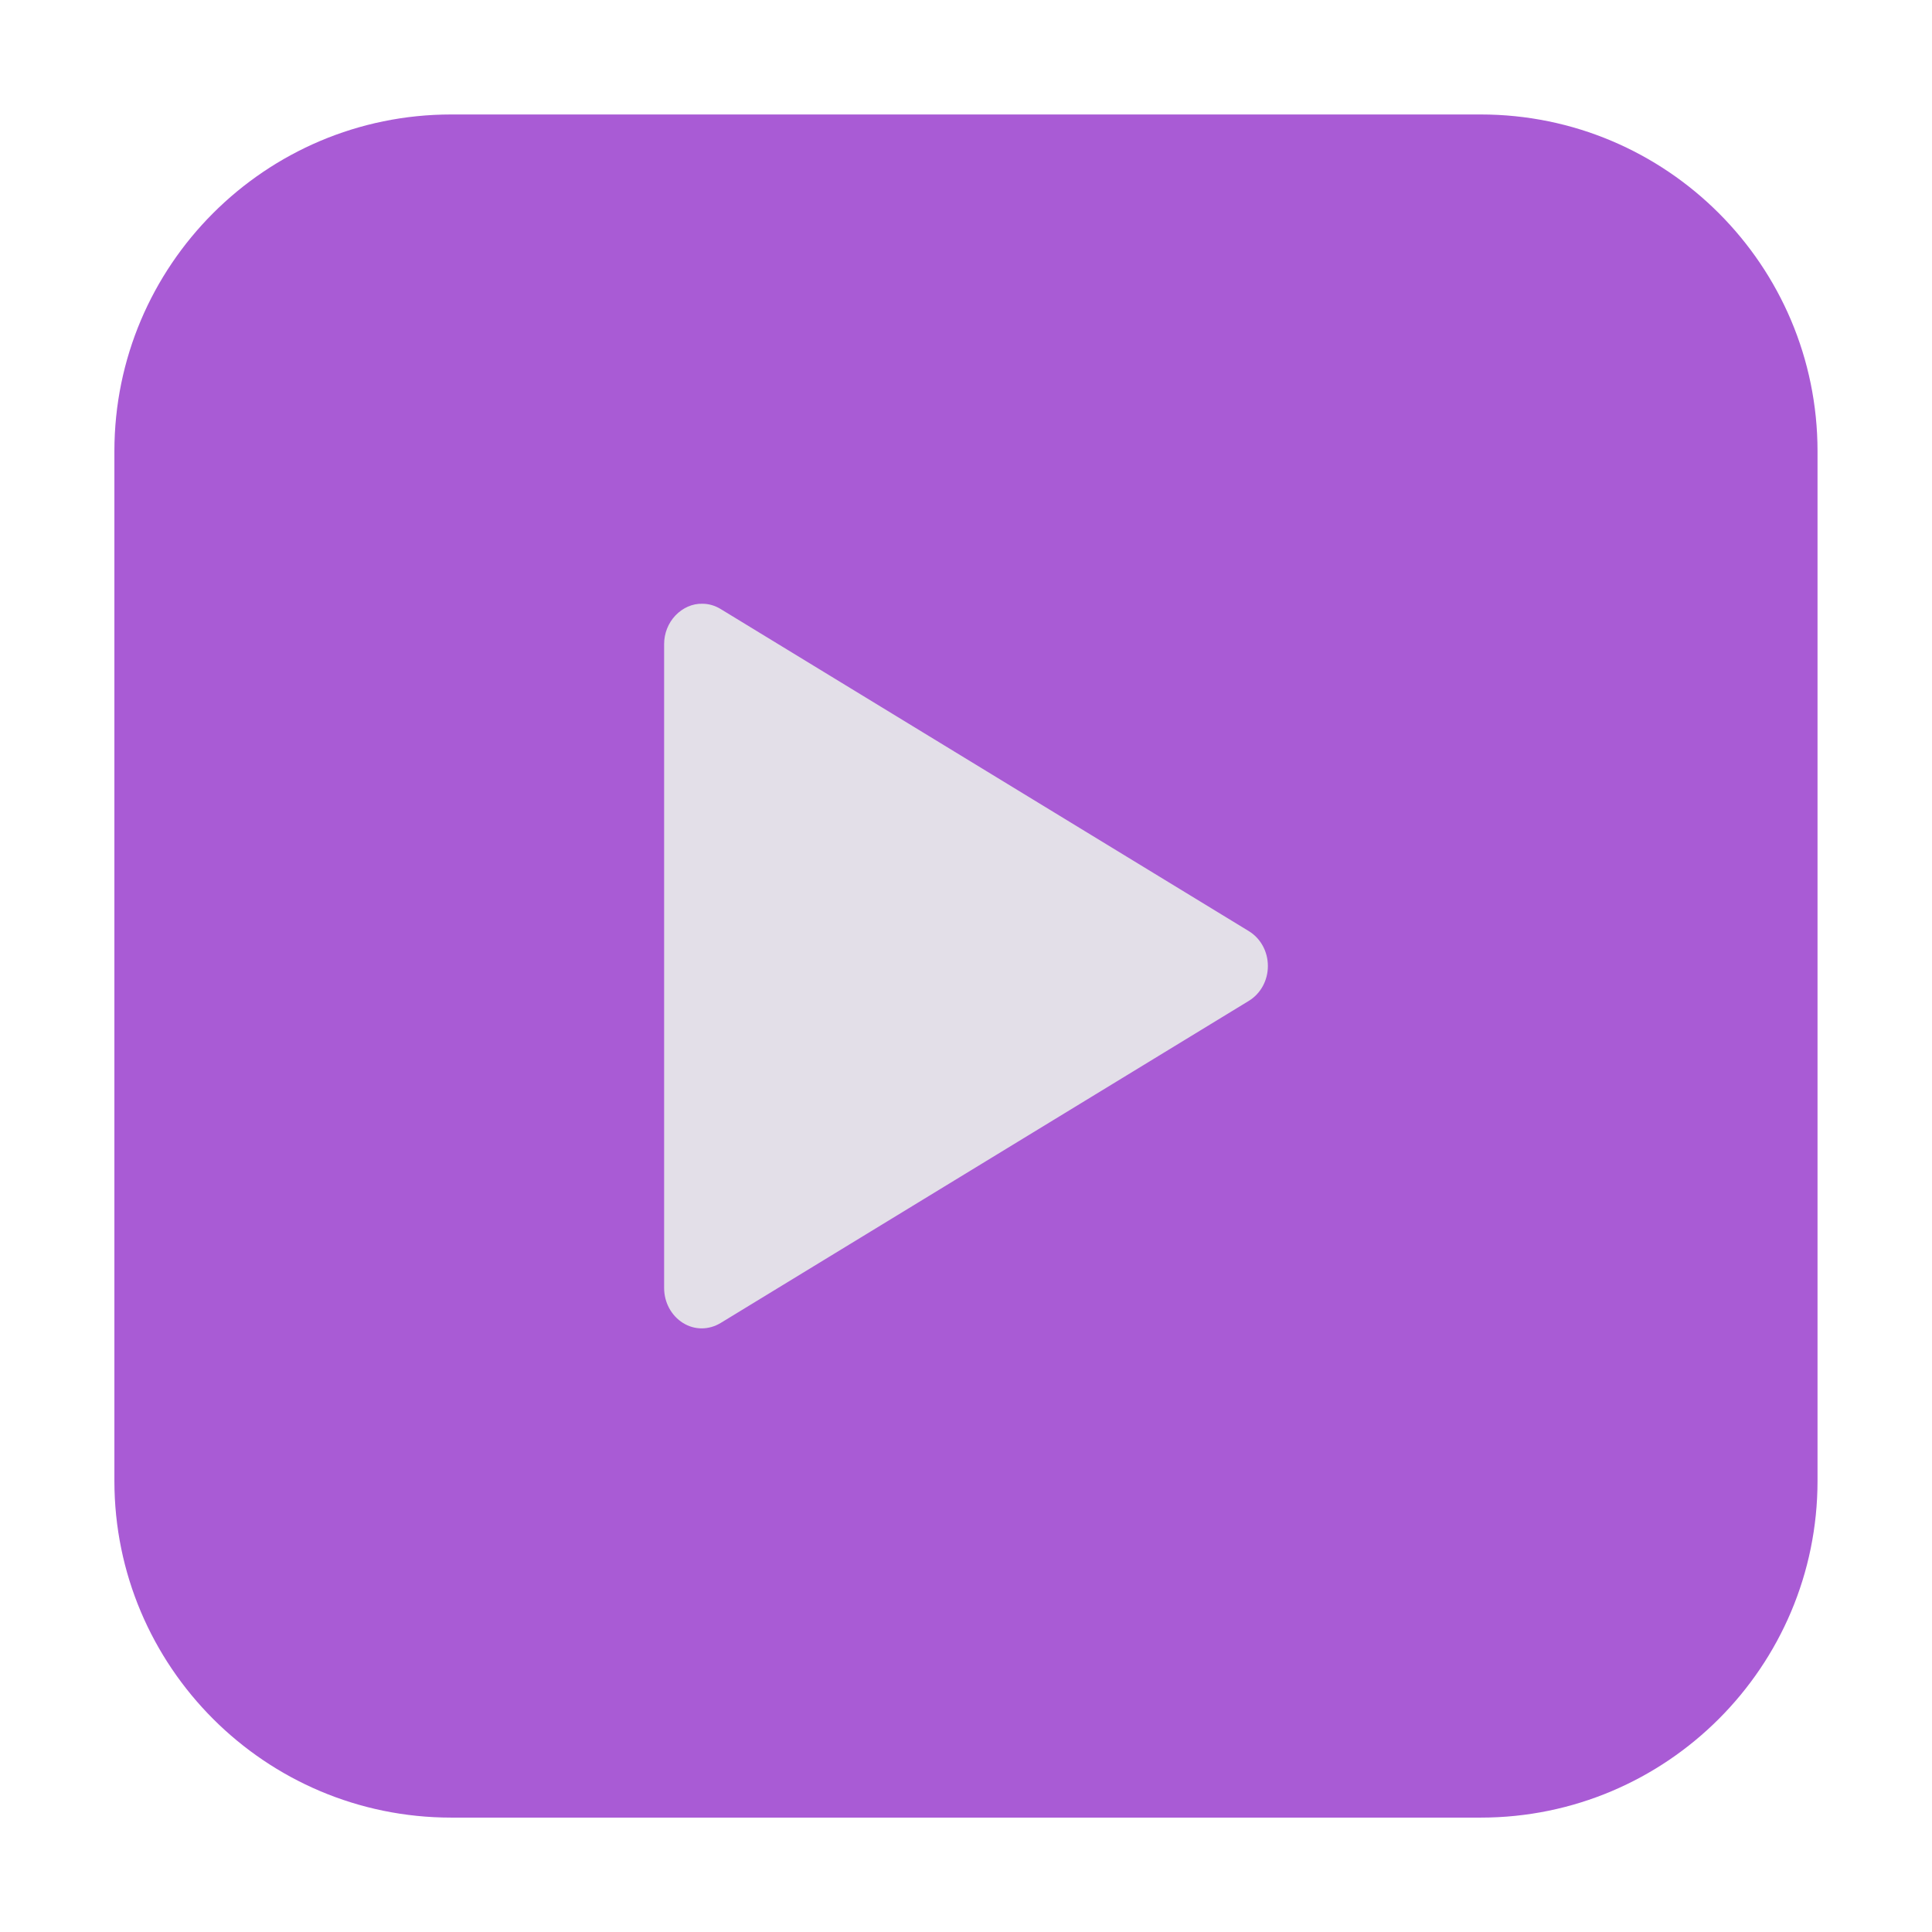 <svg height="24pt" viewBox="0 0 24 24" width="24pt" xmlns="http://www.w3.org/2000/svg"><path d="m5.605 1.422h12.789c2.309 0 4.184 1.875 4.184 4.184v12.789c0 2.309-1.875 4.184-4.184 4.184h-12.789c-2.309 0-4.184-1.875-4.184-4.184v-12.789c0-2.309 1.875-4.184 4.184-4.184zm0 0" fill="#a95bd5" fill-rule="evenodd"/><path d="m8.727 7.5c-.125-.004-.246.051-.336.145s-.141.223-.141.355v8c0 .18.09.344.234.434s.32.09.469 0l6.559-4c .148-.09.238-.254.238-.434s-.09-.344-.238-.434l-6.559-4c-.07-.043-.148-.066-.227-.066zm0 0" fill="#e3dfe8"/></svg>